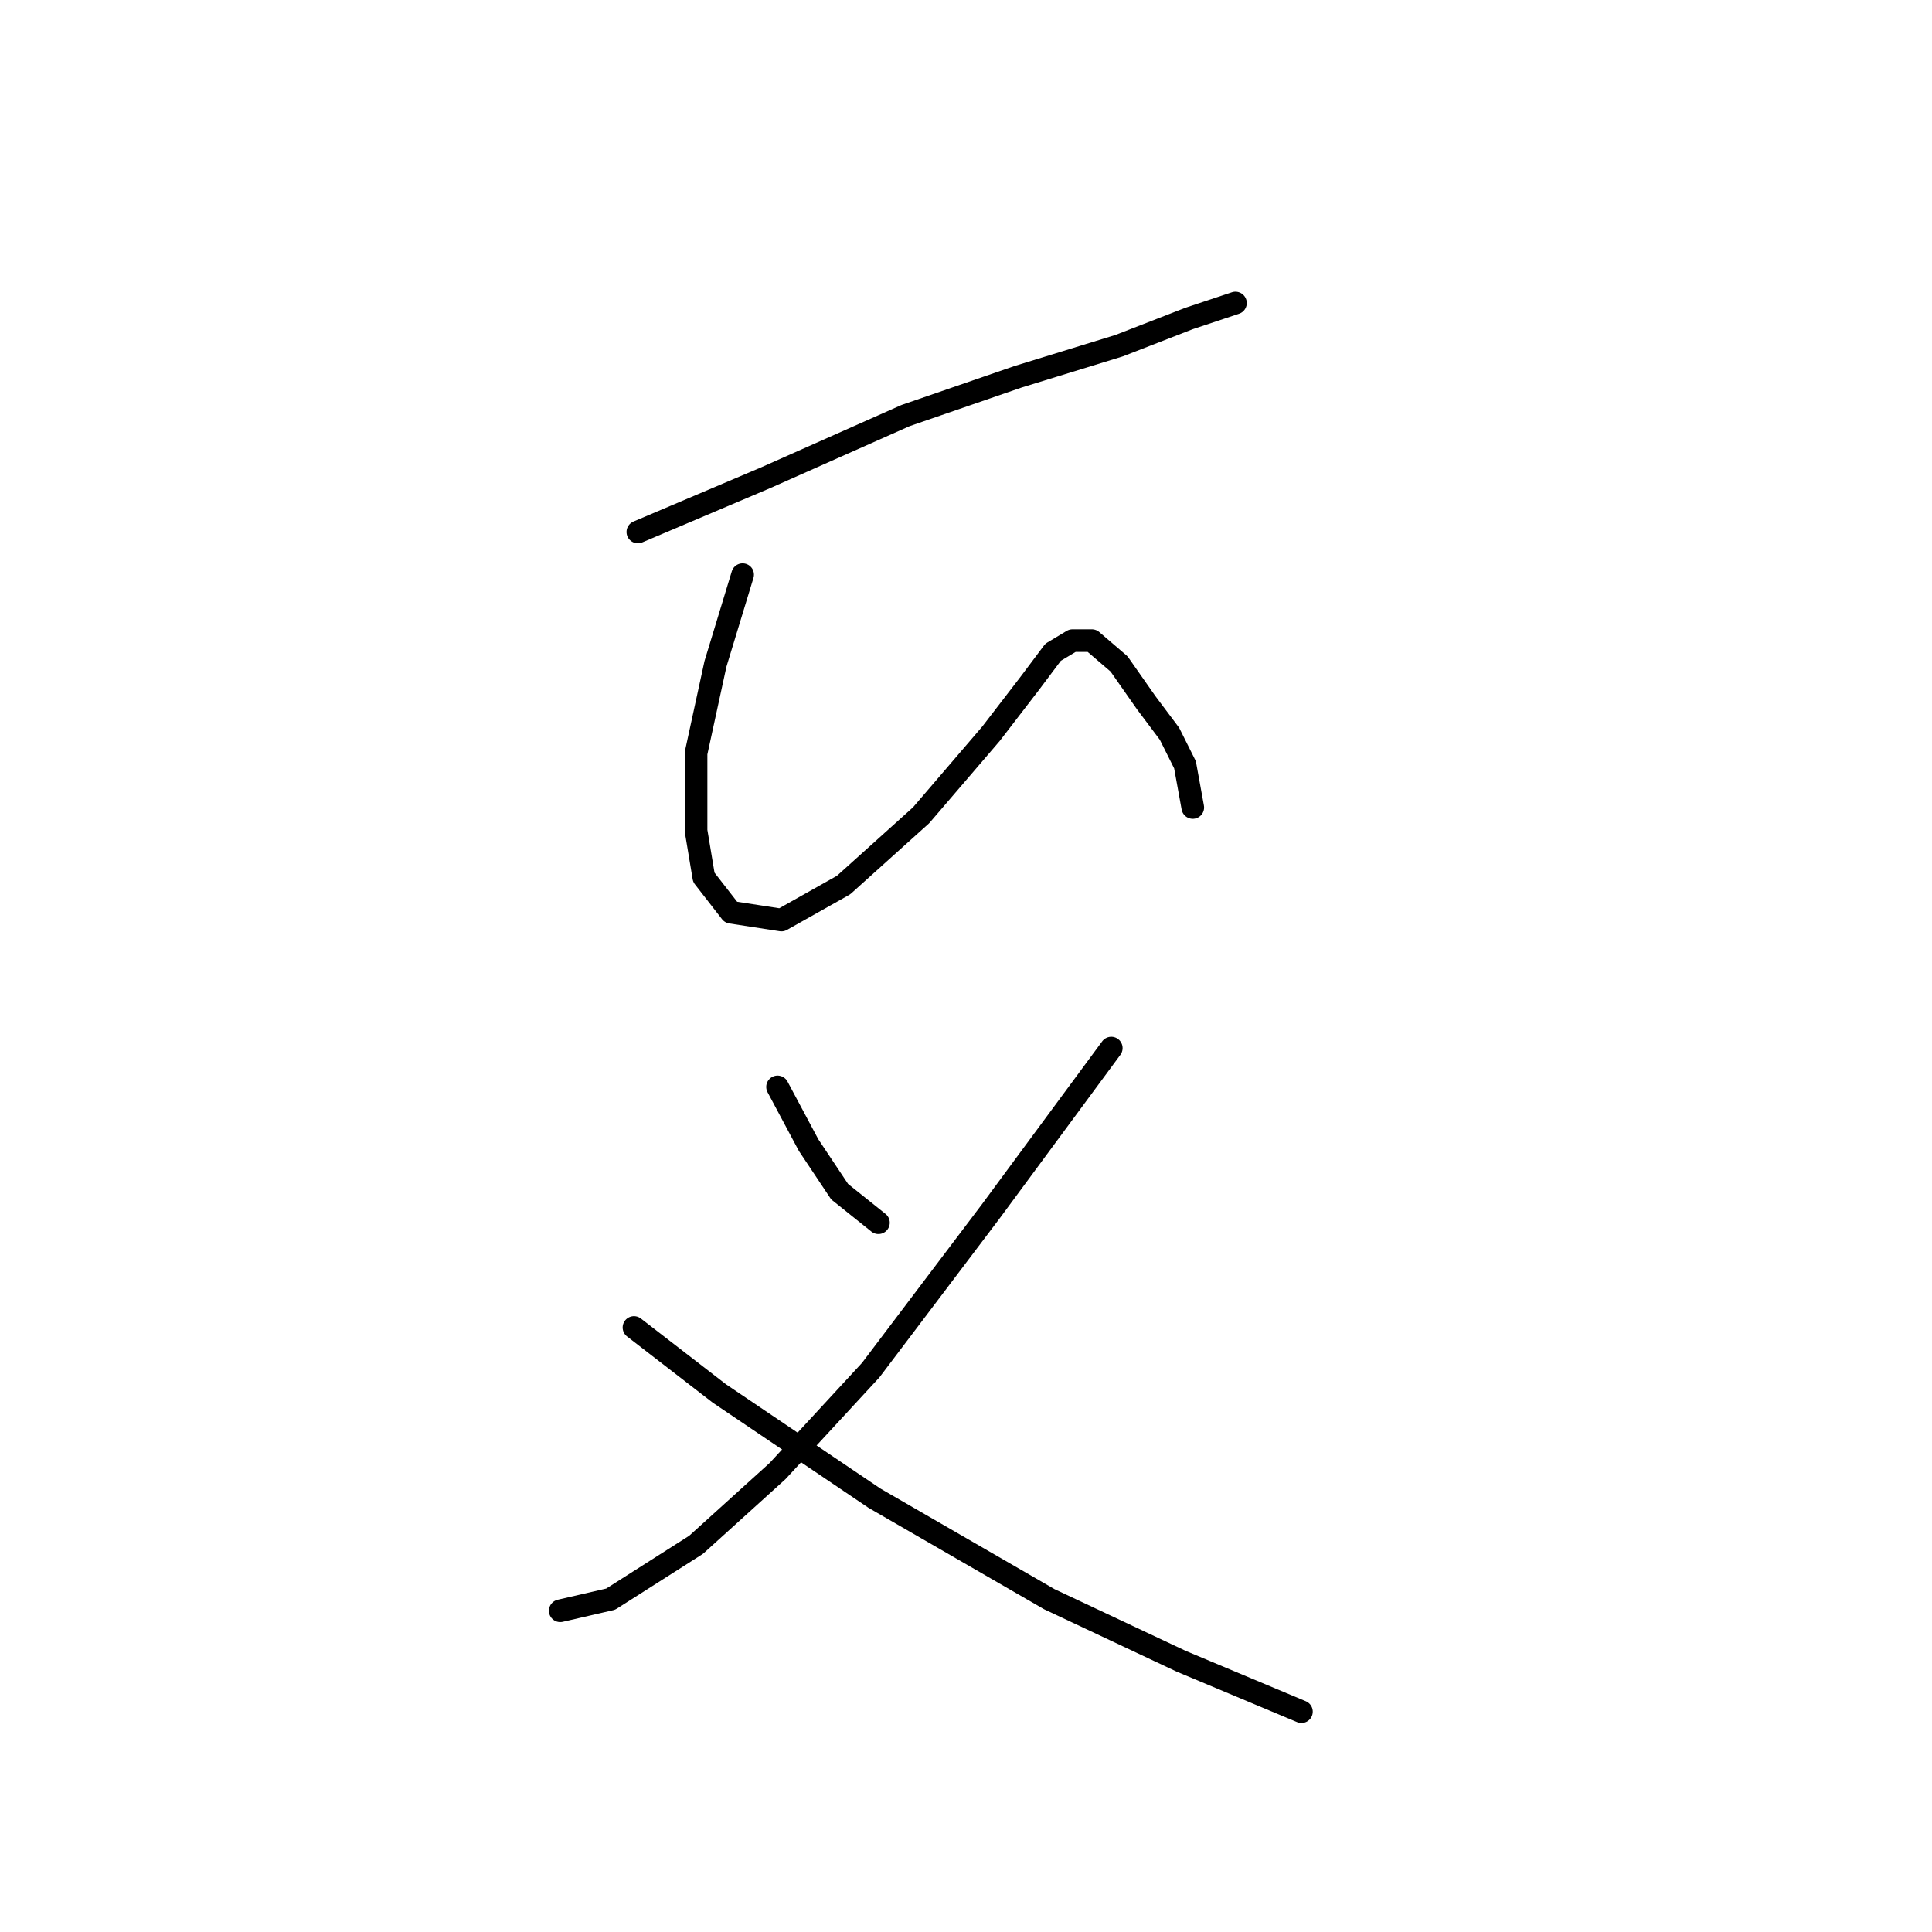 <?xml version="1.0" standalone="no"?>
    <svg width="256" height="256" xmlns="http://www.w3.org/2000/svg" version="1.1">
    <polyline stroke="black" stroke-width="3" stroke-linecap="round" fill="transparent" stroke-linejoin="round" points="84.518 70.489 101.486 63.291 119.997 55.064 134.909 49.922 148.278 45.808 157.534 42.209 163.704 40.152 163.704 40.152 " />
        <polyline stroke="black" stroke-width="3" stroke-linecap="round" fill="transparent" stroke-linejoin="round" points="98.401 76.146 94.802 87.972 92.231 99.799 92.231 110.083 93.259 116.253 96.859 120.881 103.543 121.909 111.77 117.281 122.054 108.026 131.31 97.228 136.452 90.543 139.537 86.43 142.108 84.887 144.679 84.887 148.278 87.972 151.878 93.114 154.963 97.228 157.02 101.341 158.048 106.997 158.048 106.997 " />
        <polyline stroke="black" stroke-width="3" stroke-linecap="round" fill="transparent" stroke-linejoin="round" points="103.029 144.02 107.143 151.733 111.256 157.903 116.398 162.017 116.398 162.017 " />
        <polyline stroke="black" stroke-width="3" stroke-linecap="round" fill="transparent" stroke-linejoin="round" points="147.25 138.878 131.31 160.474 115.37 181.556 103.029 194.925 92.231 204.695 80.918 211.894 74.234 213.436 74.234 213.436 " />
        <polyline stroke="black" stroke-width="3" stroke-linecap="round" fill="transparent" stroke-linejoin="round" points="84.004 175.9 95.316 184.641 115.884 198.525 139.023 211.894 156.505 220.121 172.446 226.805 172.446 226.805 " />
        </svg>